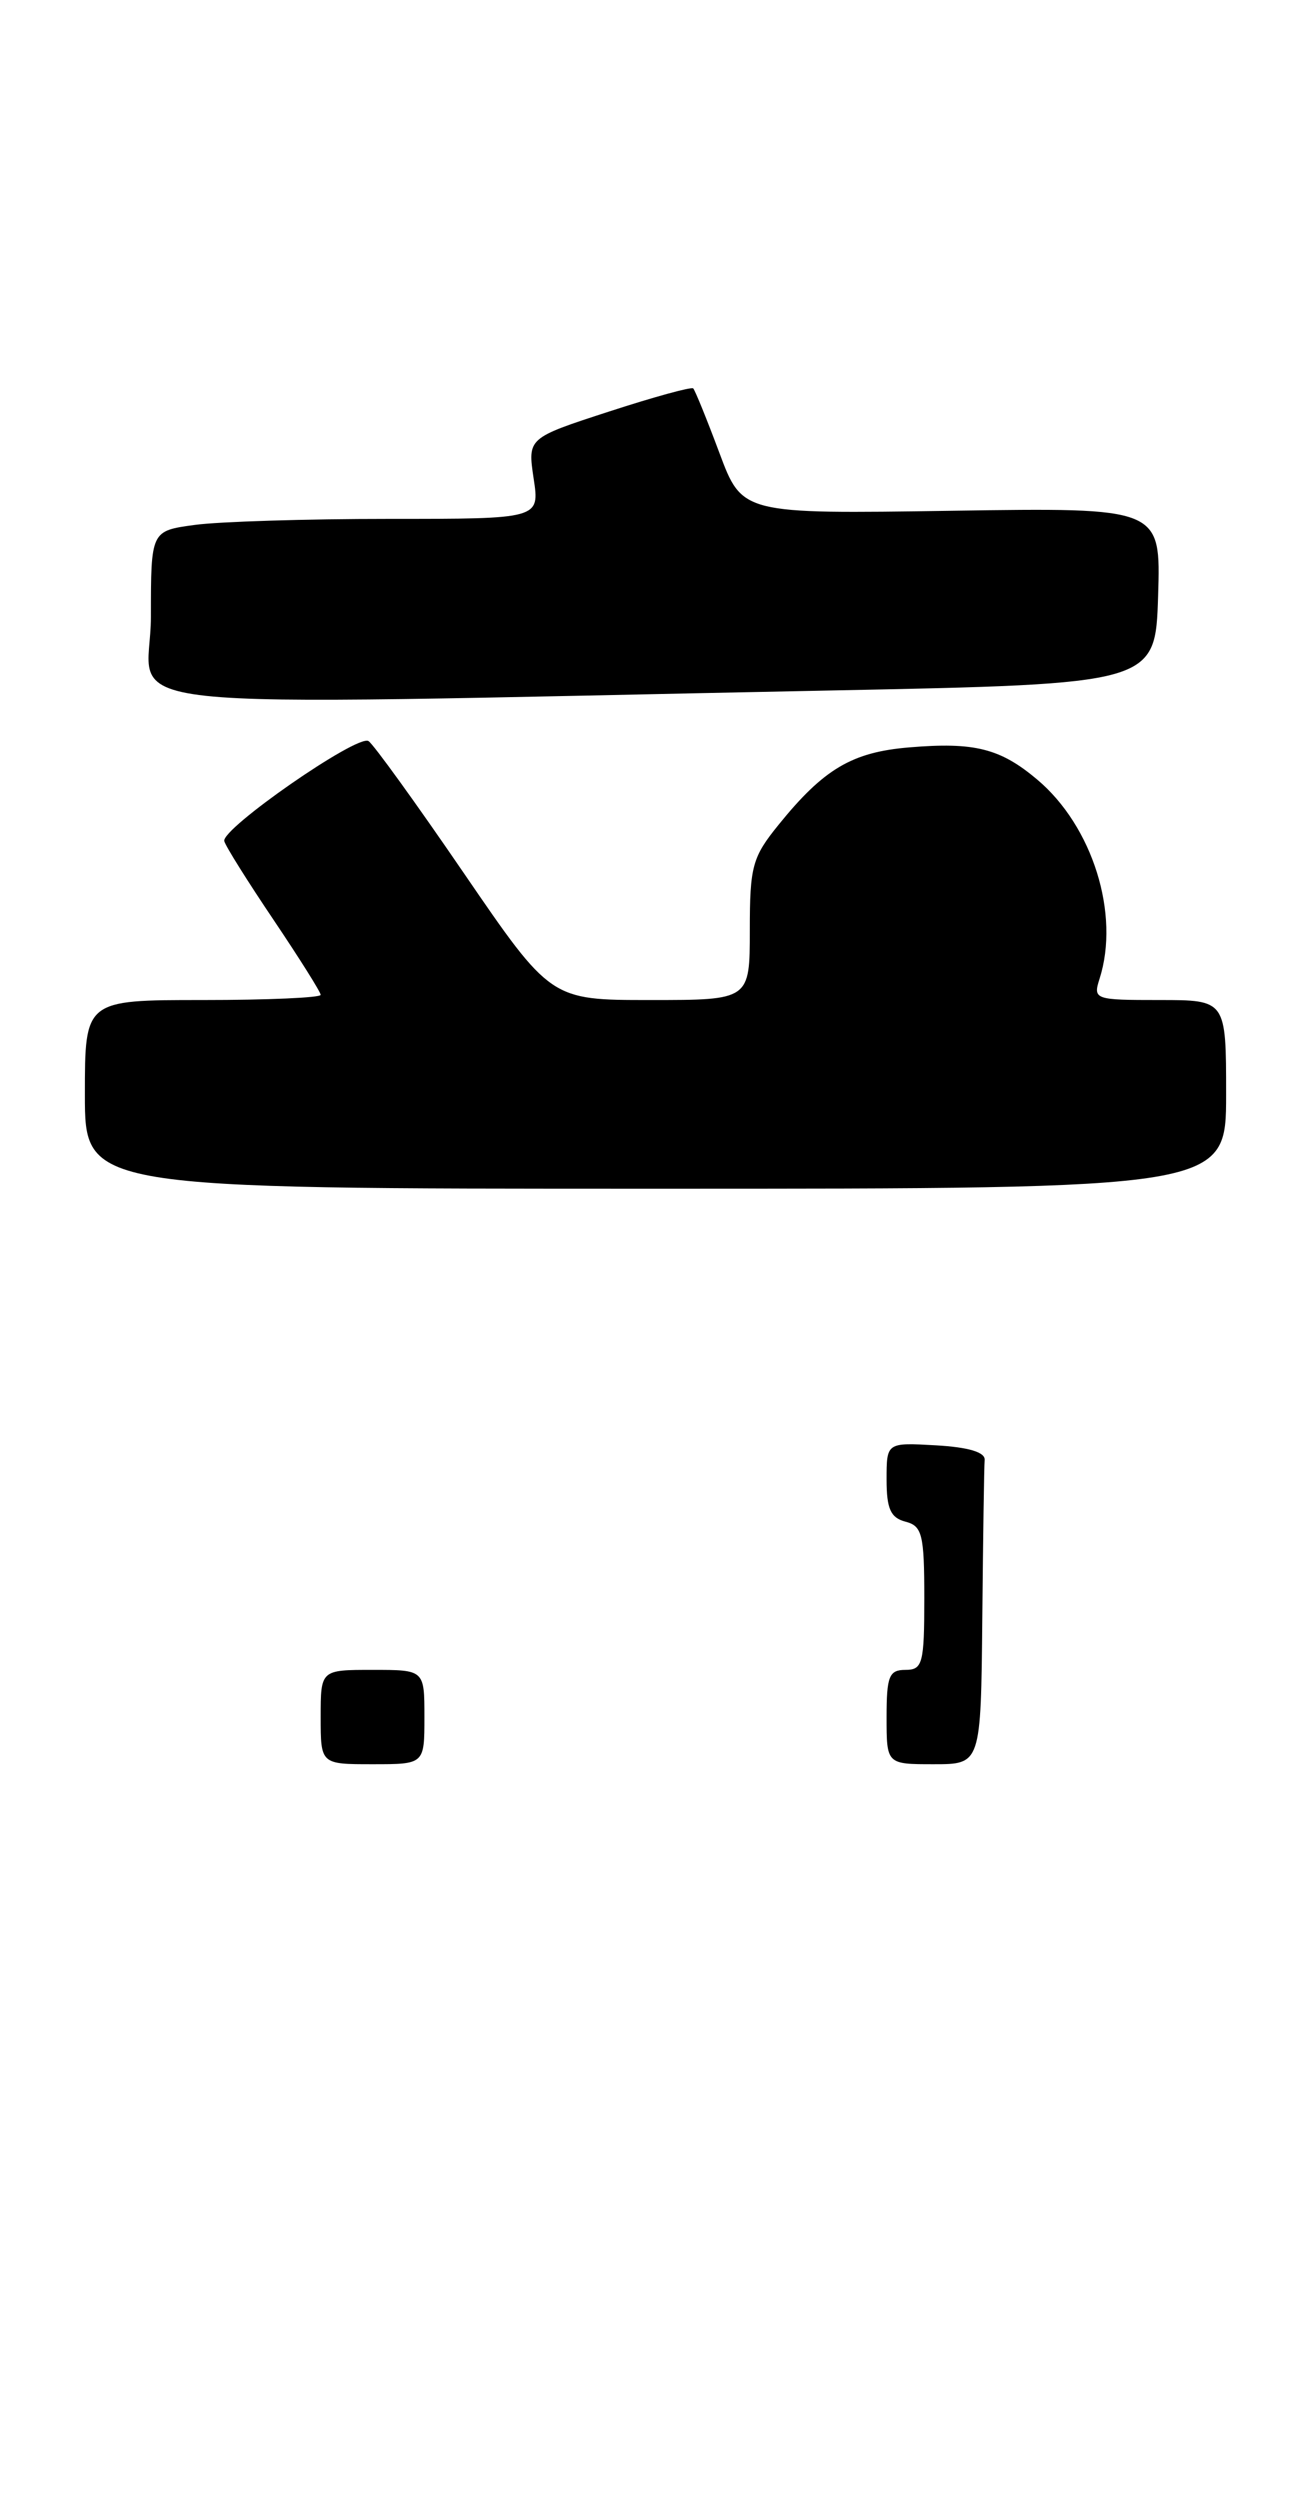 <?xml version="1.0" encoding="UTF-8" standalone="no"?>
<!DOCTYPE svg PUBLIC "-//W3C//DTD SVG 1.1//EN" "http://www.w3.org/Graphics/SVG/1.1/DTD/svg11.dtd" >
<svg xmlns="http://www.w3.org/2000/svg" xmlns:xlink="http://www.w3.org/1999/xlink" version="1.1" viewBox="0 0 139 265">
 <g >
 <path fill="currentColor"
d=" M 130.00 116.00 C 130.00 106.00 130.00 106.00 122.93 106.00 C 116.06 106.00 115.88 105.94 116.58 103.75 C 118.77 96.90 115.85 87.58 109.97 82.63 C 106.05 79.33 103.33 78.64 96.41 79.22 C 90.35 79.72 87.34 81.50 82.56 87.41 C 79.76 90.86 79.50 91.82 79.50 98.59 C 79.50 106.00 79.50 106.00 68.94 106.00 C 58.39 106.00 58.39 106.00 49.18 92.55 C 44.12 85.15 39.57 78.85 39.07 78.55 C 37.89 77.81 23.42 87.86 23.78 89.16 C 23.93 89.72 26.30 93.49 29.03 97.54 C 31.76 101.60 34.00 105.16 34.00 105.45 C 34.00 105.75 28.38 106.00 21.50 106.00 C 9.00 106.00 9.00 106.00 9.00 116.00 C 9.00 126.00 9.00 126.00 69.50 126.00 C 130.00 126.00 130.00 126.00 130.00 116.00 Z  M 88.00 73.19 C 122.50 72.50 122.50 72.50 122.79 63.15 C 123.08 53.80 123.08 53.80 100.89 54.14 C 78.69 54.48 78.69 54.48 76.27 47.99 C 74.94 44.43 73.69 41.36 73.50 41.17 C 73.31 40.98 69.28 42.09 64.55 43.63 C 55.94 46.43 55.94 46.43 56.58 50.72 C 57.23 55.00 57.23 55.00 41.25 55.00 C 32.47 55.00 23.19 55.29 20.64 55.64 C 16.00 56.27 16.00 56.27 16.00 65.39 C 16.00 75.70 7.56 74.79 88.00 73.19 Z  M 34.00 182.00 C 34.00 177.00 34.00 177.00 39.50 177.00 C 45.00 177.00 45.00 177.00 45.00 182.00 C 45.00 187.00 45.00 187.00 39.50 187.00 C 34.00 187.00 34.00 187.00 34.00 182.00 Z  M 94.00 182.00 C 94.00 177.67 94.27 177.00 96.00 177.00 C 97.82 177.00 98.00 176.33 98.00 169.41 C 98.00 162.65 97.78 161.75 96.00 161.29 C 94.43 160.88 94.00 159.93 94.00 156.83 C 94.00 152.90 94.00 152.90 99.25 153.20 C 102.69 153.40 104.47 153.93 104.40 154.75 C 104.34 155.44 104.23 162.97 104.15 171.50 C 104.00 187.00 104.00 187.00 99.00 187.00 C 94.00 187.00 94.00 187.00 94.00 182.00 Z "/>
</g>
</svg>